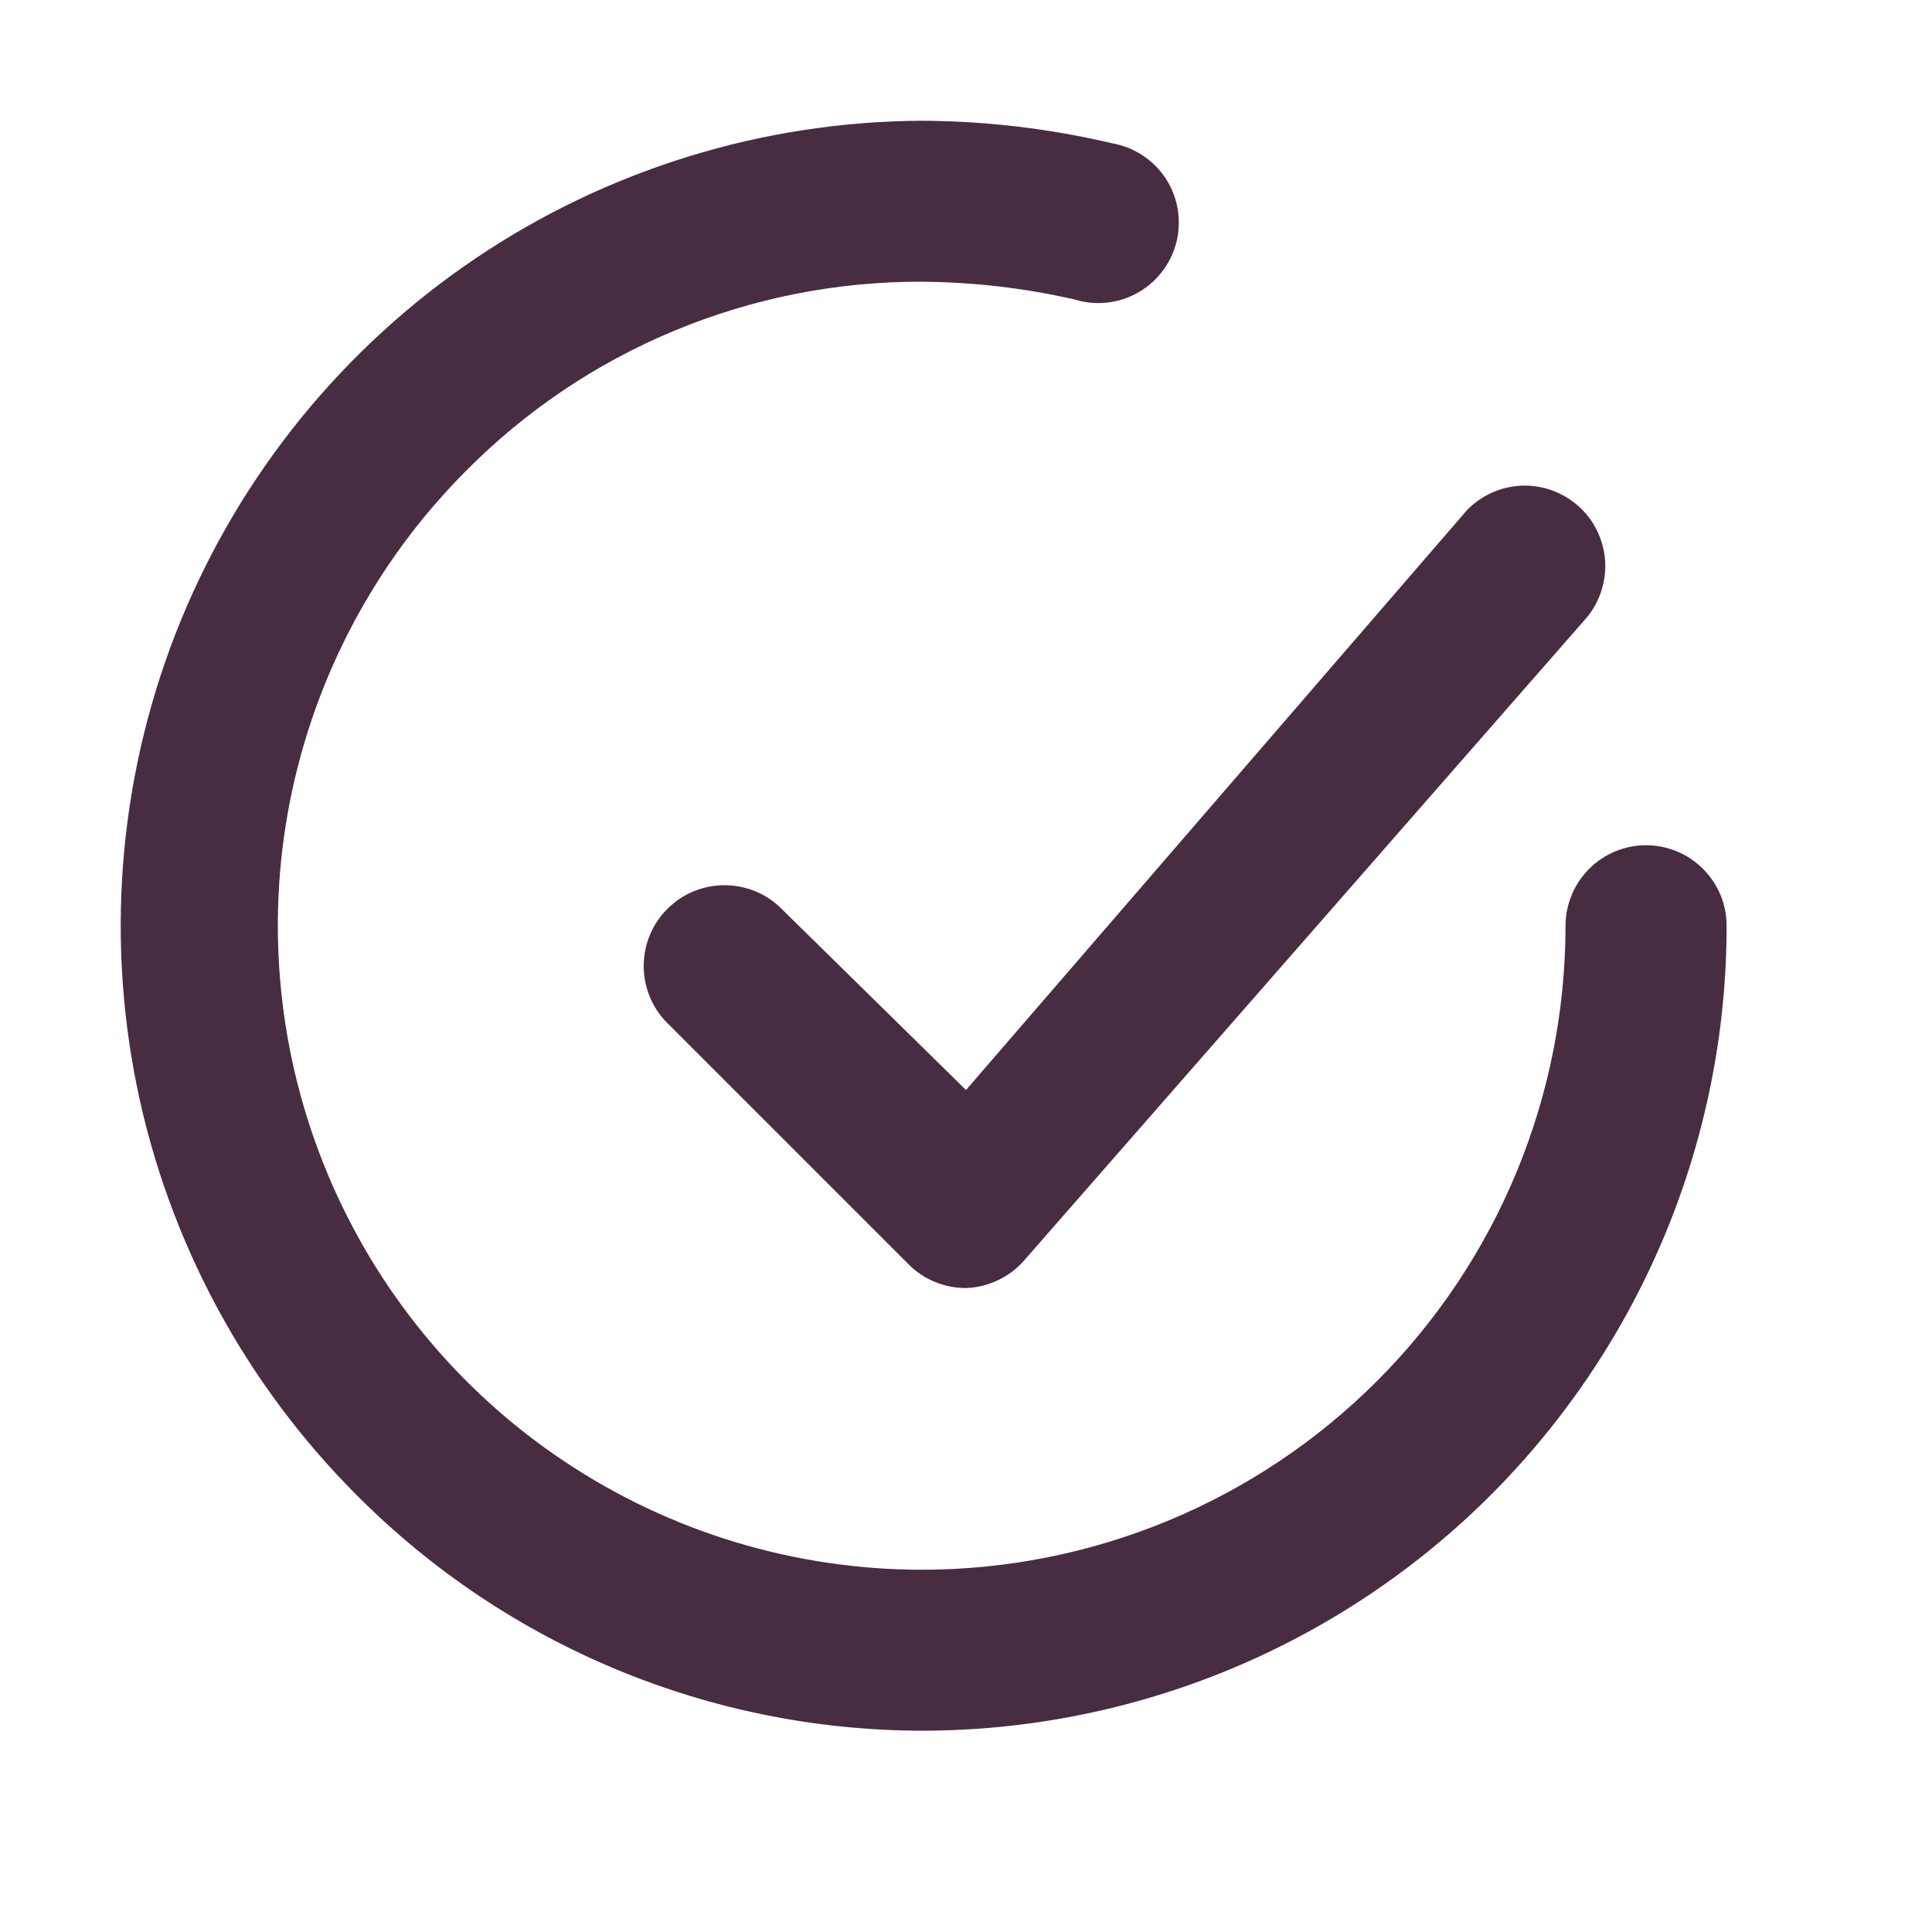 <svg width="16" height="16" viewBox="0 0 16 16" fill="none" xmlns="http://www.w3.org/2000/svg">
<path d="M6.473 7.527C6.348 7.401 6.178 7.331 6 7.331C5.822 7.331 5.652 7.401 5.527 7.527C5.401 7.652 5.331 7.822 5.331 8C5.331 8.178 5.401 8.348 5.527 8.473L7.527 10.473C7.589 10.535 7.663 10.584 7.744 10.617C7.825 10.65 7.912 10.667 8 10.667C8.091 10.664 8.181 10.642 8.263 10.603C8.346 10.564 8.42 10.509 8.48 10.44L13.147 5.107C13.254 4.973 13.306 4.803 13.292 4.632C13.277 4.46 13.197 4.301 13.068 4.188C12.939 4.075 12.771 4.015 12.6 4.022C12.428 4.03 12.266 4.103 12.147 4.227L8 9.027L6.473 7.527Z" fill="#482C42"/>
<path d="M13.632 7C13.455 7 13.286 7.07 13.161 7.195C13.036 7.32 12.965 7.49 12.965 7.667C12.965 9.081 12.403 10.438 11.403 11.438C10.403 12.438 9.047 13 7.632 13C6.579 12.999 5.549 12.687 4.673 12.102C3.797 11.518 3.114 10.686 2.71 9.714C2.305 8.741 2.198 7.671 2.401 6.637C2.605 5.604 3.109 4.654 3.852 3.907C4.346 3.406 4.934 3.009 5.584 2.739C6.233 2.469 6.929 2.331 7.632 2.333C8.058 2.336 8.483 2.385 8.899 2.48C8.986 2.507 9.077 2.516 9.168 2.506C9.258 2.496 9.346 2.468 9.425 2.423C9.504 2.378 9.573 2.317 9.628 2.244C9.683 2.172 9.722 2.089 9.744 2C9.765 1.912 9.768 1.82 9.753 1.73C9.737 1.64 9.704 1.555 9.654 1.478C9.604 1.402 9.539 1.337 9.463 1.287C9.387 1.237 9.302 1.203 9.212 1.187C8.694 1.065 8.164 1.002 7.632 1C6.315 1.007 5.029 1.404 3.938 2.14C2.846 2.877 1.997 3.921 1.497 5.14C0.998 6.359 0.871 7.698 1.132 8.989C1.394 10.28 2.032 11.464 2.965 12.393C4.203 13.632 5.881 14.329 7.632 14.333C9.4 14.333 11.096 13.631 12.346 12.381C13.596 11.13 14.299 9.435 14.299 7.667C14.299 7.49 14.229 7.32 14.103 7.195C13.978 7.07 13.809 7 13.632 7Z" fill="#482C42"/>
</svg>
